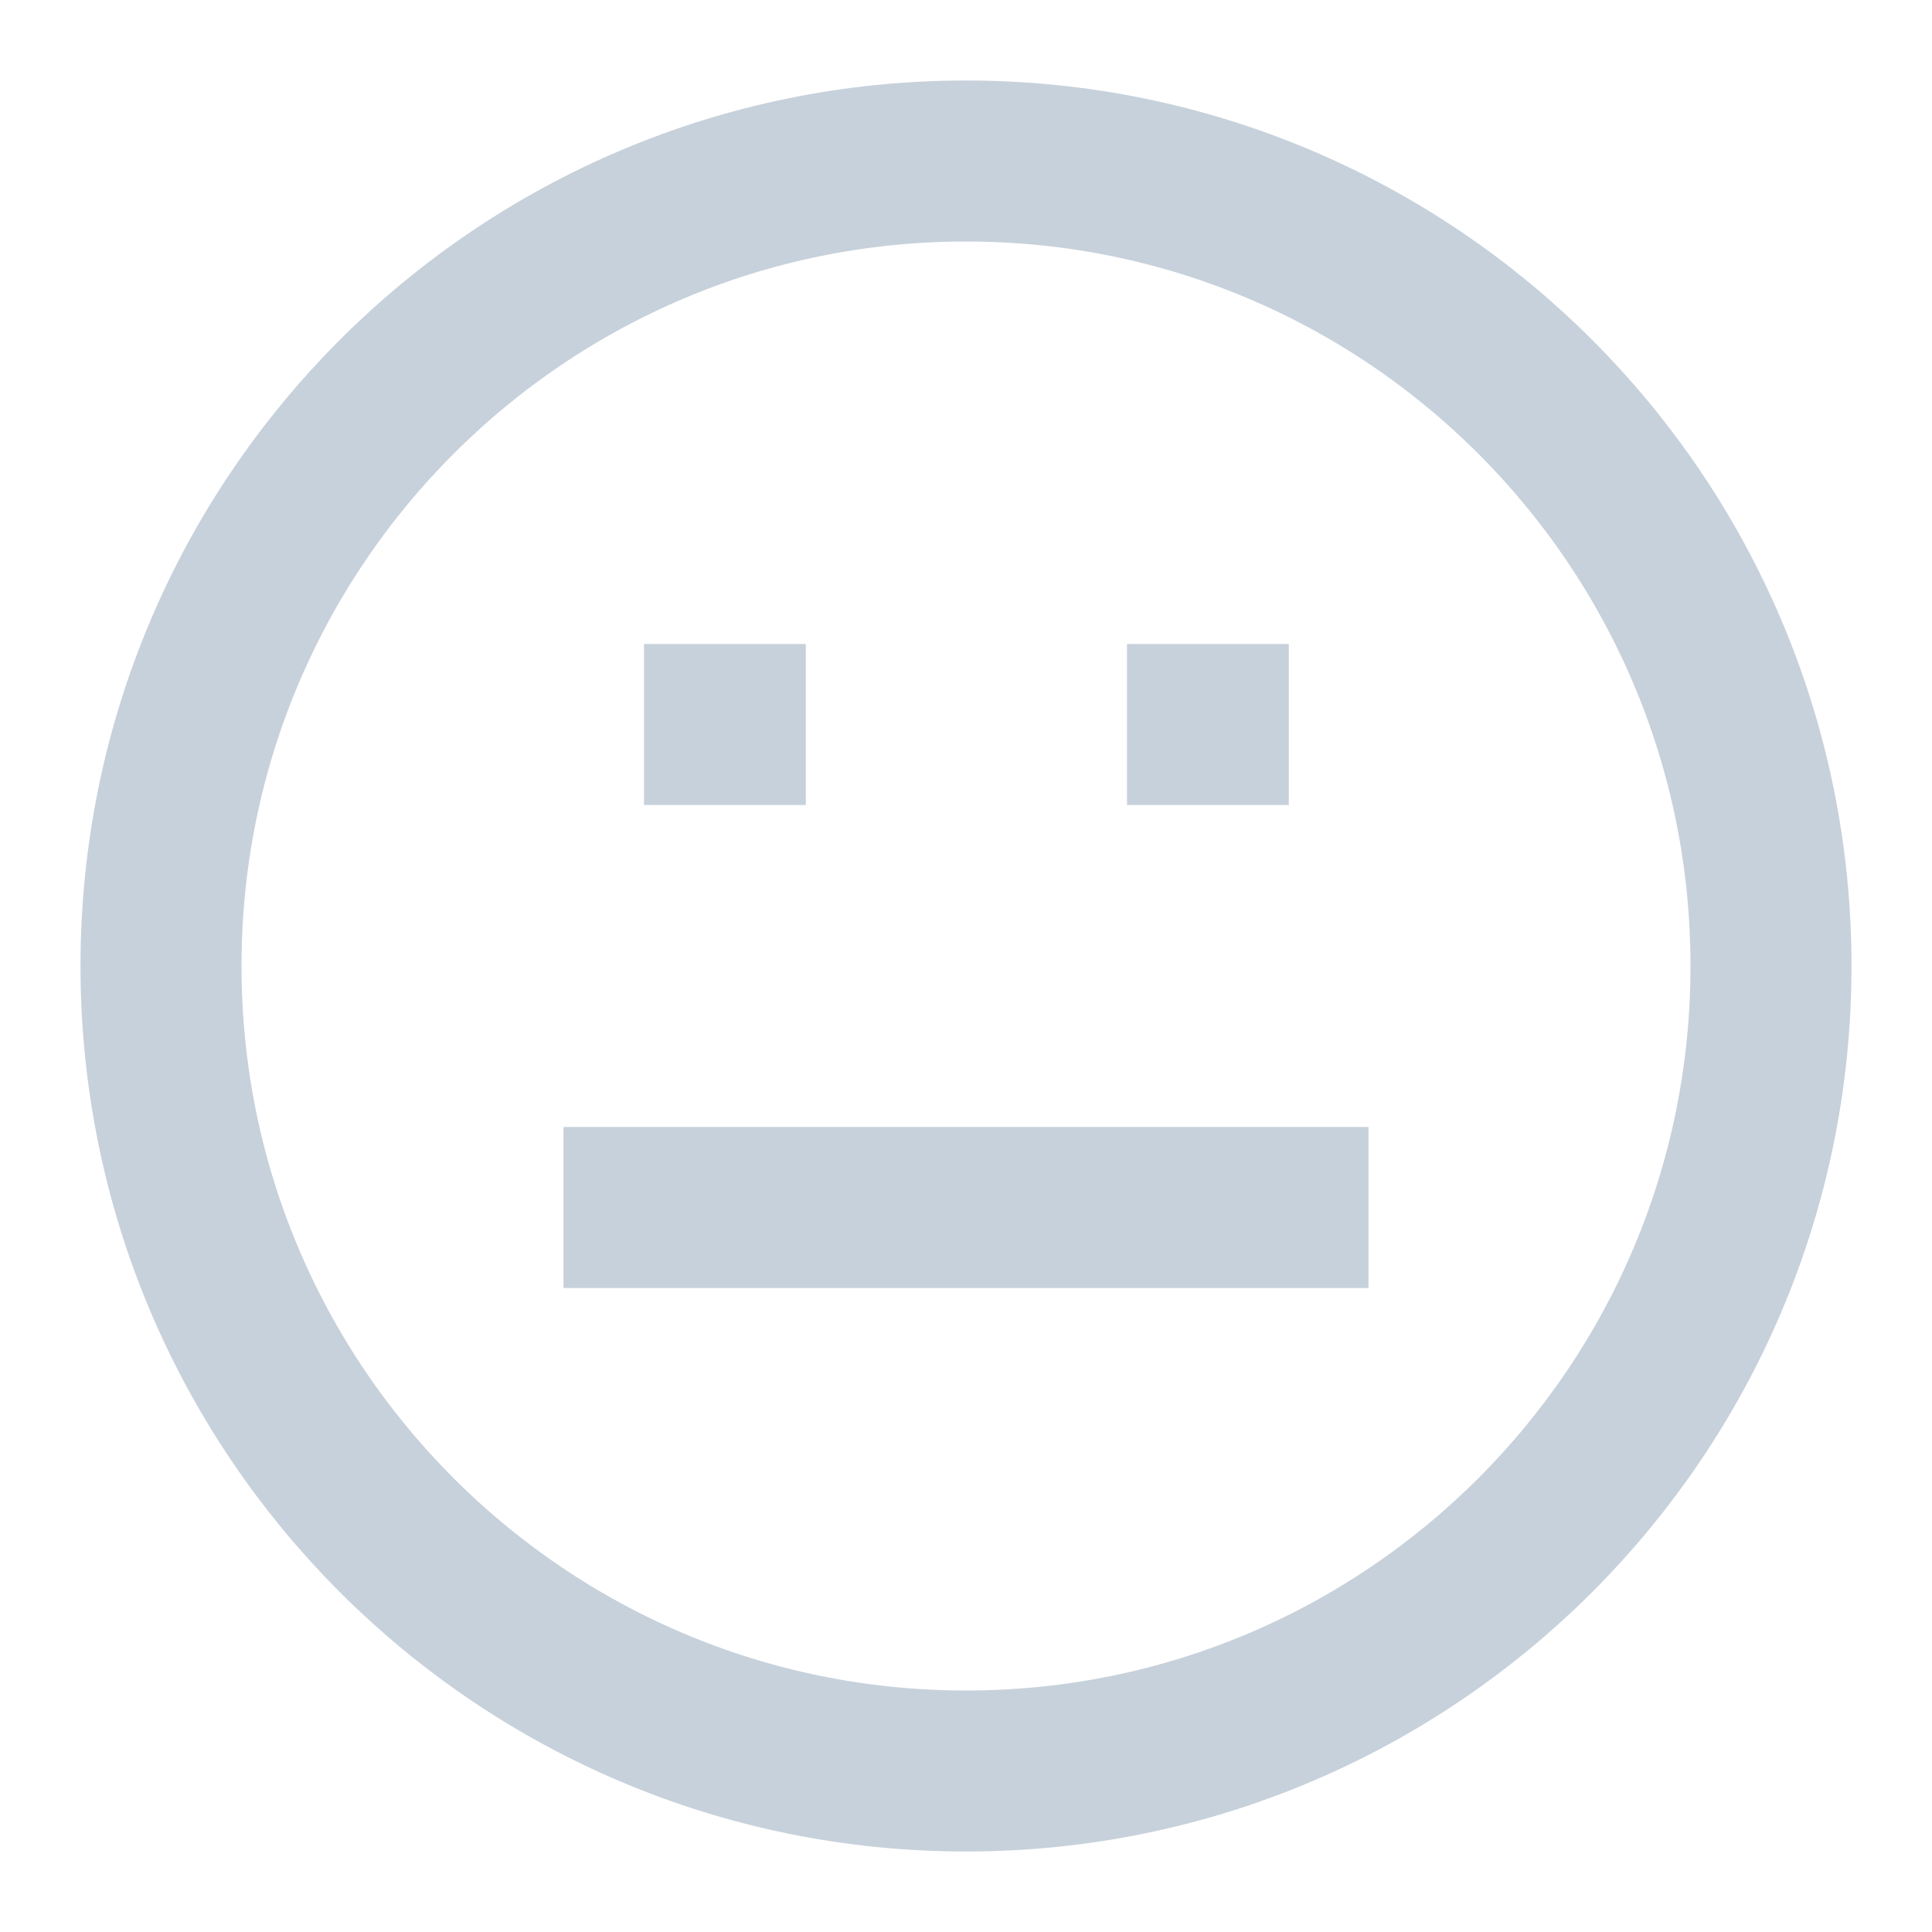 <svg width="24" height="24" viewBox="0 0 24 24" fill="none" xmlns="http://www.w3.org/2000/svg">
<path d="M12 22C17.523 22 22 17.523 22 12C22 6.477 17.523 2 12 2C6.477 2 2 6.477 2 12C2 17.523 6.477 22 12 22Z" stroke="#C7D1DB" stroke-width="2" stroke-linecap="square" stroke-linejoin="round"/>
<path d="M8 15H16" stroke="#C7D1DB" stroke-width="2" stroke-linecap="square" stroke-linejoin="round"/>
<path d="M9 9H9.01" stroke="#C7D1DB" stroke-width="2" stroke-linecap="square" stroke-linejoin="round"/>
<path d="M15 9H15.01" stroke="#C7D1DB" stroke-width="2" stroke-linecap="square" stroke-linejoin="round"/>
</svg>

